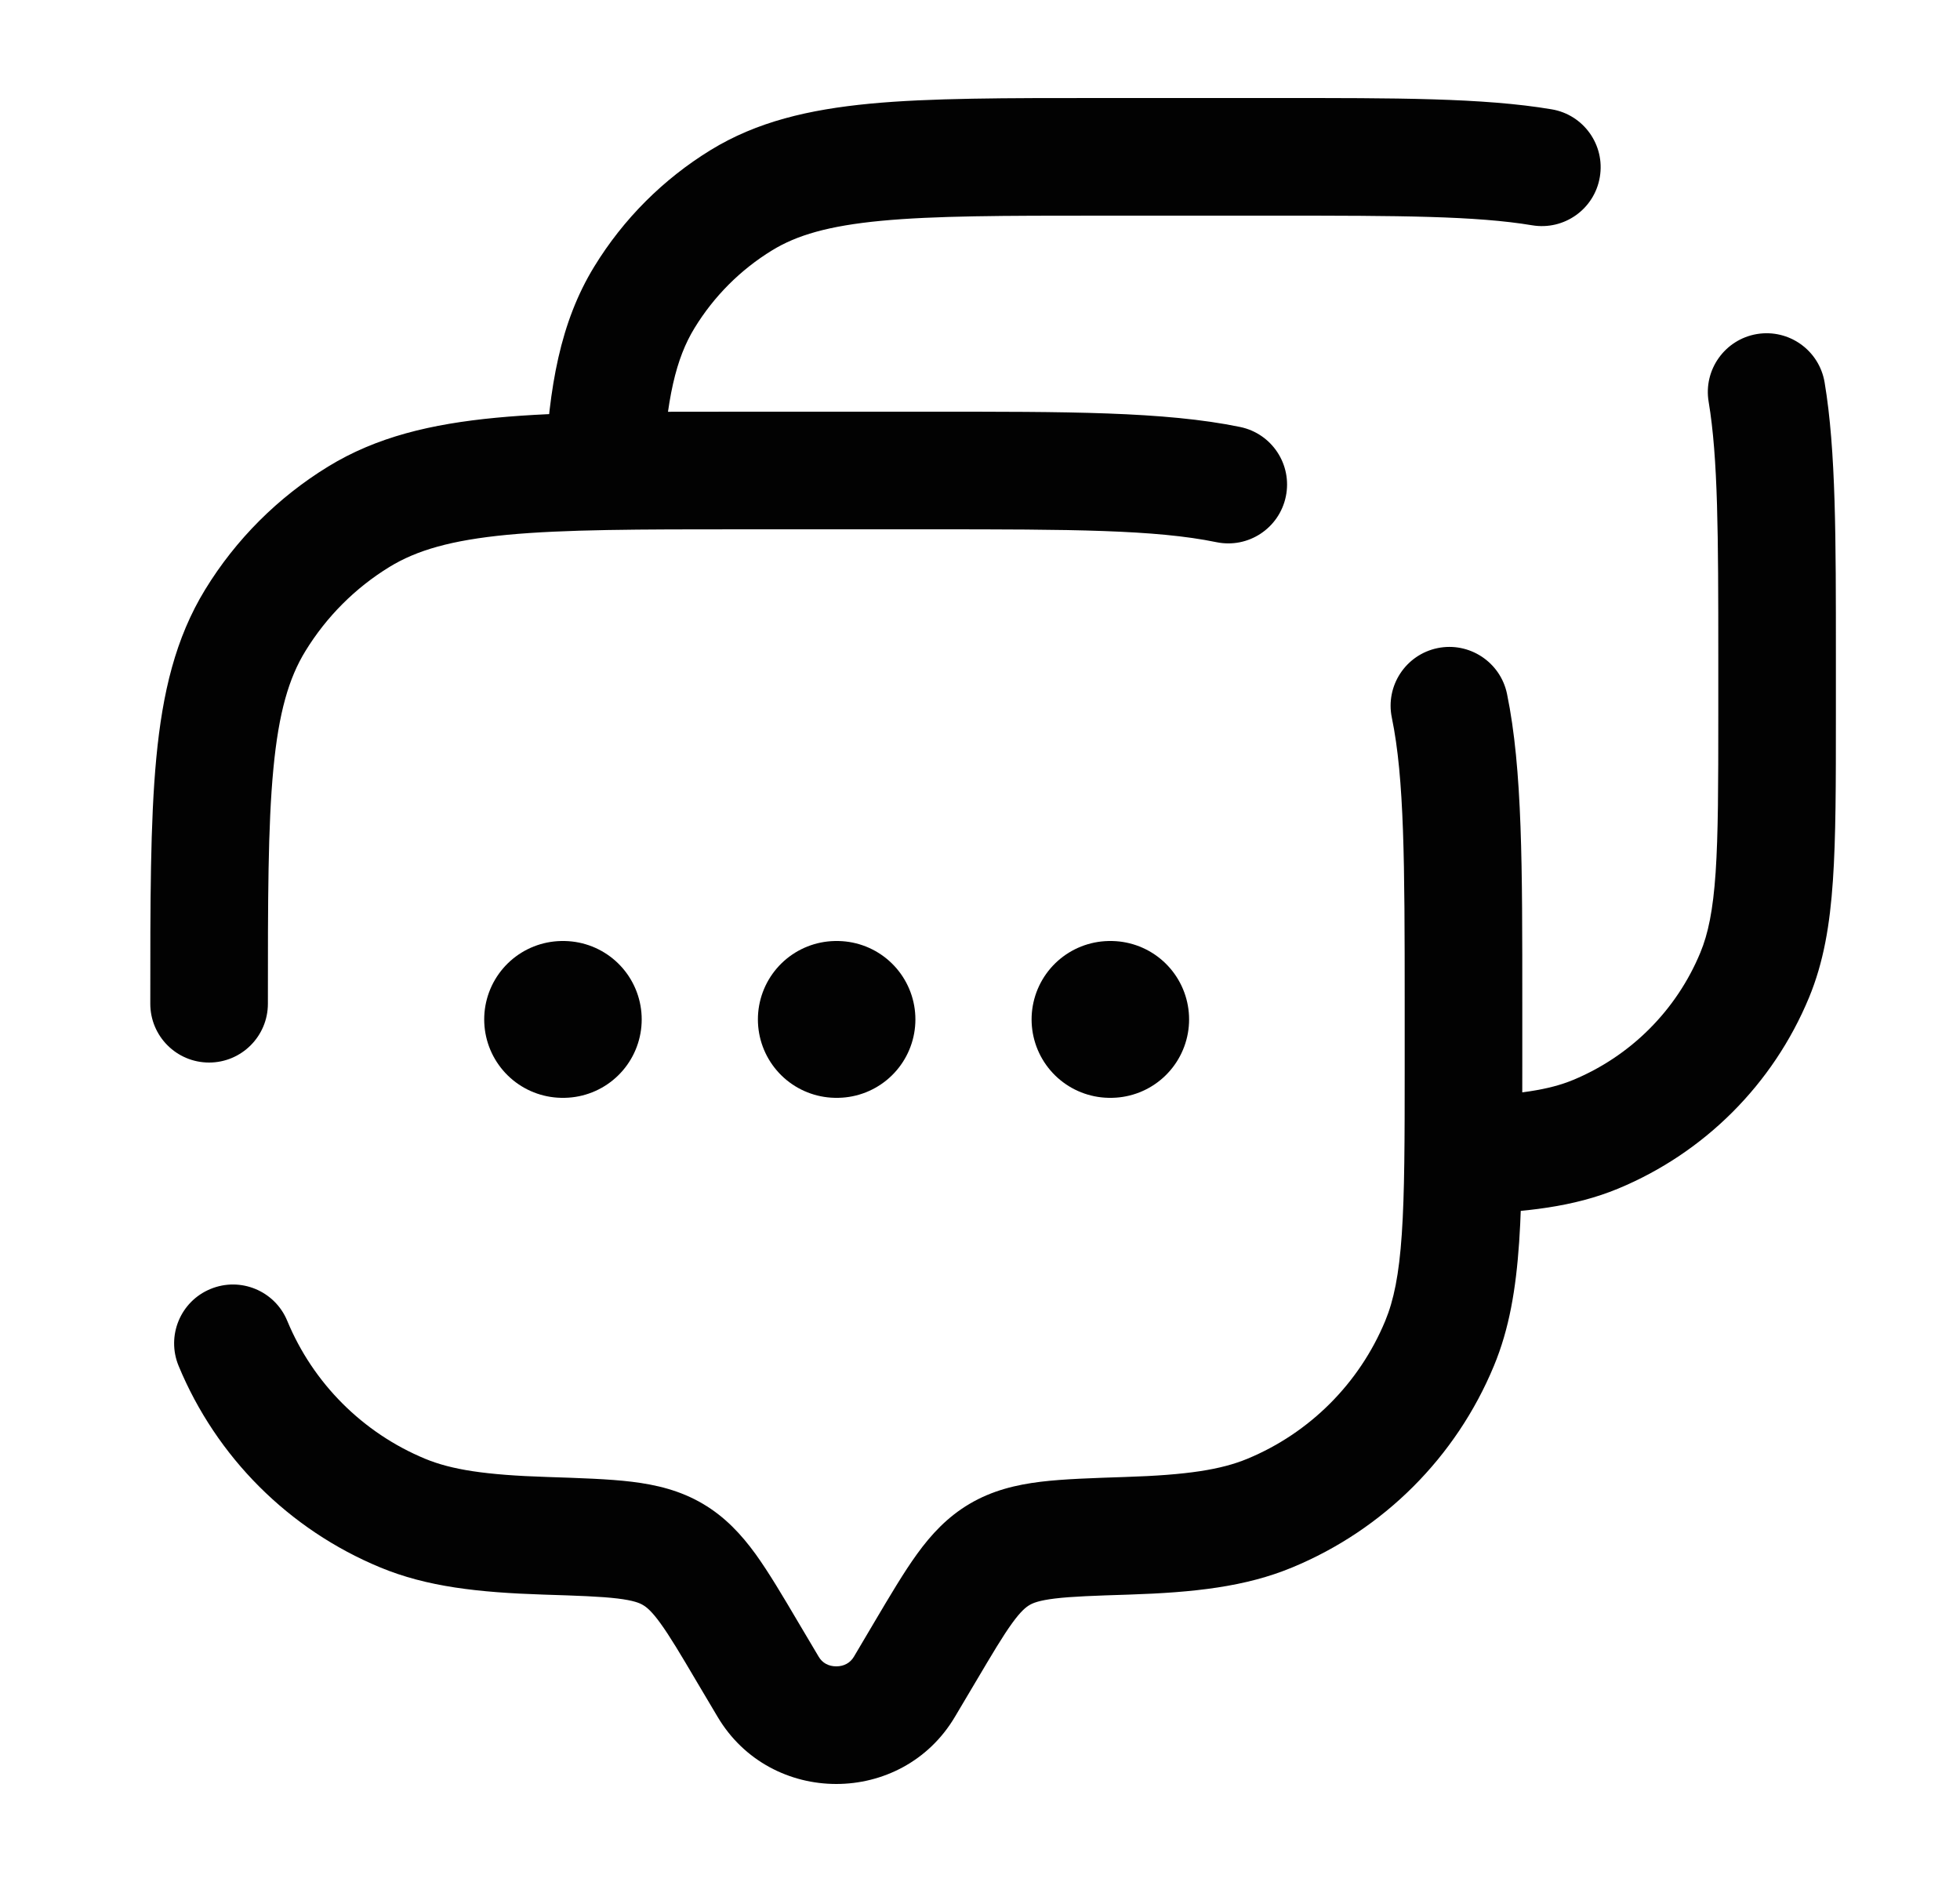 <svg width="25" height="24" viewBox="0 0 25 24" fill="none" xmlns="http://www.w3.org/2000/svg">
<path d="M11.536 21.51L12.181 21.892L12.181 21.892L11.536 21.51ZM11.795 21.072L11.15 20.69L11.15 20.69L11.795 21.072ZM9.538 21.072L10.183 20.69L10.183 20.69L9.538 21.072ZM9.797 21.51L10.443 21.128L10.443 21.128L9.797 21.51ZM6.956 19.585L6.98 18.835L6.98 18.835L6.956 19.585ZM5.136 19.296L4.849 19.988L4.849 19.988L5.136 19.296ZM3.664 16.844C3.506 16.461 3.067 16.279 2.684 16.438C2.301 16.596 2.12 17.035 2.278 17.418L3.664 16.844ZM18.362 17.131L19.055 17.418L19.055 17.418L18.362 17.131ZM14.377 19.585L14.353 18.835L14.353 18.835L14.377 19.585ZM16.197 19.296L16.484 19.988L16.484 19.988L16.197 19.296ZM4.577 6.589L4.185 5.95L4.185 5.95L4.577 6.589ZM1.917 12.8C1.917 13.214 2.252 13.55 2.667 13.55C3.081 13.55 3.417 13.214 3.417 12.8H1.917ZM3.256 7.91L2.617 7.518L2.617 7.518L3.256 7.91ZM8.583 19.822L8.201 20.468L8.201 20.468L8.583 19.822ZM15.515 6.914C15.921 6.998 16.317 6.737 16.401 6.331C16.485 5.925 16.224 5.529 15.818 5.445L15.515 6.914ZM19.222 8.848C19.138 8.443 18.741 8.182 18.336 8.265C17.93 8.349 17.669 8.746 17.753 9.152L19.222 8.848ZM22.381 12.435L23.074 12.722L23.074 12.722L22.381 12.435ZM20.352 14.465L20.639 15.158L20.639 15.158L20.352 14.465ZM9.457 2.553L9.065 1.913L9.065 1.913L9.457 2.553ZM8.219 3.791L7.58 3.399L7.58 3.399L8.219 3.791ZM6.951 5.961C6.929 6.375 7.247 6.727 7.661 6.749C8.075 6.771 8.427 6.453 8.449 6.039L6.951 5.961ZM18.642 13.986C18.228 13.999 17.903 14.346 17.917 14.76C17.931 15.174 18.278 15.499 18.692 15.485L18.642 13.986ZM19.543 2.873C19.951 2.941 20.338 2.666 20.406 2.257C20.475 1.849 20.199 1.462 19.791 1.394L19.543 2.873ZM23.273 4.876C23.204 4.467 22.818 4.192 22.409 4.26C22.001 4.329 21.725 4.716 21.794 5.124L23.273 4.876ZM12.181 21.892L12.441 21.454L11.15 20.69L10.891 21.128L12.181 21.892ZM8.892 21.454L9.152 21.892L10.443 21.128L10.183 20.69L8.892 21.454ZM10.891 21.128C10.845 21.205 10.766 21.25 10.667 21.25C10.567 21.25 10.488 21.205 10.443 21.128L9.152 21.892C9.829 23.036 11.505 23.036 12.181 21.892L10.891 21.128ZM9.467 6.75H11.867V5.25H9.467V6.75ZM17.917 12.8V13.6H19.417V12.8H17.917ZM6.98 18.835C6.188 18.81 5.757 18.741 5.423 18.603L4.849 19.988C5.446 20.236 6.104 20.308 6.932 20.335L6.98 18.835ZM2.278 17.418C2.76 18.582 3.685 19.506 4.849 19.988L5.423 18.603C4.627 18.273 3.994 17.64 3.664 16.844L2.278 17.418ZM17.917 13.6C17.917 14.542 17.916 15.211 17.88 15.738C17.845 16.257 17.777 16.583 17.669 16.844L19.055 17.418C19.252 16.944 19.336 16.436 19.377 15.84C19.417 15.25 19.417 14.522 19.417 13.6H17.917ZM14.401 20.335C15.229 20.308 15.888 20.236 16.484 19.988L15.91 18.603C15.576 18.741 15.146 18.81 14.353 18.835L14.401 20.335ZM17.669 16.844C17.339 17.64 16.707 18.273 15.91 18.603L16.484 19.988C17.648 19.506 18.573 18.582 19.055 17.418L17.669 16.844ZM9.467 5.25C8.172 5.25 7.148 5.249 6.329 5.327C5.5 5.406 4.803 5.571 4.185 5.95L4.969 7.229C5.312 7.019 5.751 6.889 6.471 6.82C7.203 6.751 8.143 6.75 9.467 6.75V5.25ZM3.417 12.8C3.417 11.476 3.417 10.536 3.487 9.805C3.555 9.085 3.685 8.645 3.896 8.302L2.617 7.518C2.238 8.137 2.073 8.833 1.994 9.663C1.916 10.481 1.917 11.505 1.917 12.8H3.417ZM4.185 5.95C3.546 6.342 3.008 6.879 2.617 7.518L3.896 8.302C4.164 7.865 4.531 7.497 4.969 7.229L4.185 5.95ZM10.183 20.69C9.983 20.351 9.806 20.052 9.636 19.816C9.456 19.569 9.25 19.345 8.965 19.177L8.201 20.468C8.247 20.495 8.311 20.545 8.422 20.698C8.542 20.863 8.678 21.091 8.892 21.454L10.183 20.69ZM6.932 20.335C7.377 20.349 7.662 20.359 7.879 20.385C8.083 20.41 8.16 20.443 8.201 20.468L8.965 19.177C8.675 19.006 8.37 18.934 8.06 18.896C7.762 18.86 7.398 18.849 6.98 18.835L6.932 20.335ZM12.441 21.454C12.656 21.091 12.791 20.863 12.911 20.698C13.022 20.545 13.086 20.495 13.132 20.468L12.368 19.177C12.083 19.345 11.877 19.569 11.698 19.816C11.527 20.052 11.351 20.351 11.15 20.69L12.441 21.454ZM14.353 18.835C13.935 18.849 13.572 18.86 13.273 18.896C12.963 18.934 12.658 19.006 12.368 19.177L13.132 20.468C13.174 20.443 13.25 20.41 13.455 20.385C13.671 20.359 13.956 20.349 14.401 20.335L14.353 18.835ZM11.867 6.75C13.665 6.75 14.739 6.754 15.515 6.914L15.818 5.445C14.855 5.246 13.592 5.25 11.867 5.25V6.75ZM19.417 12.8C19.417 11.075 19.421 9.811 19.222 8.848L17.753 9.152C17.913 9.927 17.917 11.002 17.917 12.8H19.417ZM14.042 2.75H16.292V1.25H14.042V2.75ZM21.917 8.375V9.125H23.417V8.375H21.917ZM21.917 9.125C21.917 10.009 21.916 10.634 21.883 11.126C21.85 11.611 21.787 11.91 21.688 12.148L23.074 12.722C23.261 12.271 23.341 11.789 23.379 11.228C23.417 10.674 23.417 9.988 23.417 9.125H21.917ZM21.688 12.148C21.384 12.883 20.8 13.467 20.065 13.772L20.639 15.158C21.741 14.701 22.617 13.825 23.074 12.722L21.688 12.148ZM14.042 1.25C12.829 1.25 11.866 1.249 11.096 1.322C10.315 1.397 9.654 1.552 9.065 1.913L9.849 3.192C10.162 3 10.566 2.88 11.238 2.816C11.921 2.751 12.8 2.75 14.042 2.75V1.25ZM9.065 1.913C8.46 2.284 7.951 2.793 7.58 3.399L8.859 4.183C9.106 3.779 9.445 3.439 9.849 3.192L9.065 1.913ZM8.449 6.039C8.499 5.079 8.624 4.566 8.859 4.183L7.58 3.399C7.143 4.112 7.004 4.937 6.951 5.961L8.449 6.039ZM18.692 15.485C19.458 15.459 20.076 15.391 20.639 15.158L20.065 13.772C19.763 13.897 19.371 13.961 18.642 13.986L18.692 15.485ZM16.292 2.75C17.848 2.75 18.825 2.753 19.543 2.873L19.791 1.394C18.92 1.247 17.791 1.25 16.292 1.25V2.75ZM23.417 8.375C23.417 6.875 23.419 5.747 23.273 4.876L21.794 5.124C21.914 5.842 21.917 6.818 21.917 8.375H23.417Z" fill="black" fill-opacity="0.99"/>
<path d="M7.176 13H7.185M10.667 13H10.676M14.158 13H14.167" stroke="black" stroke-opacity="0.99" stroke-width="2" stroke-linecap="round" stroke-linejoin="round"/>
</svg>
